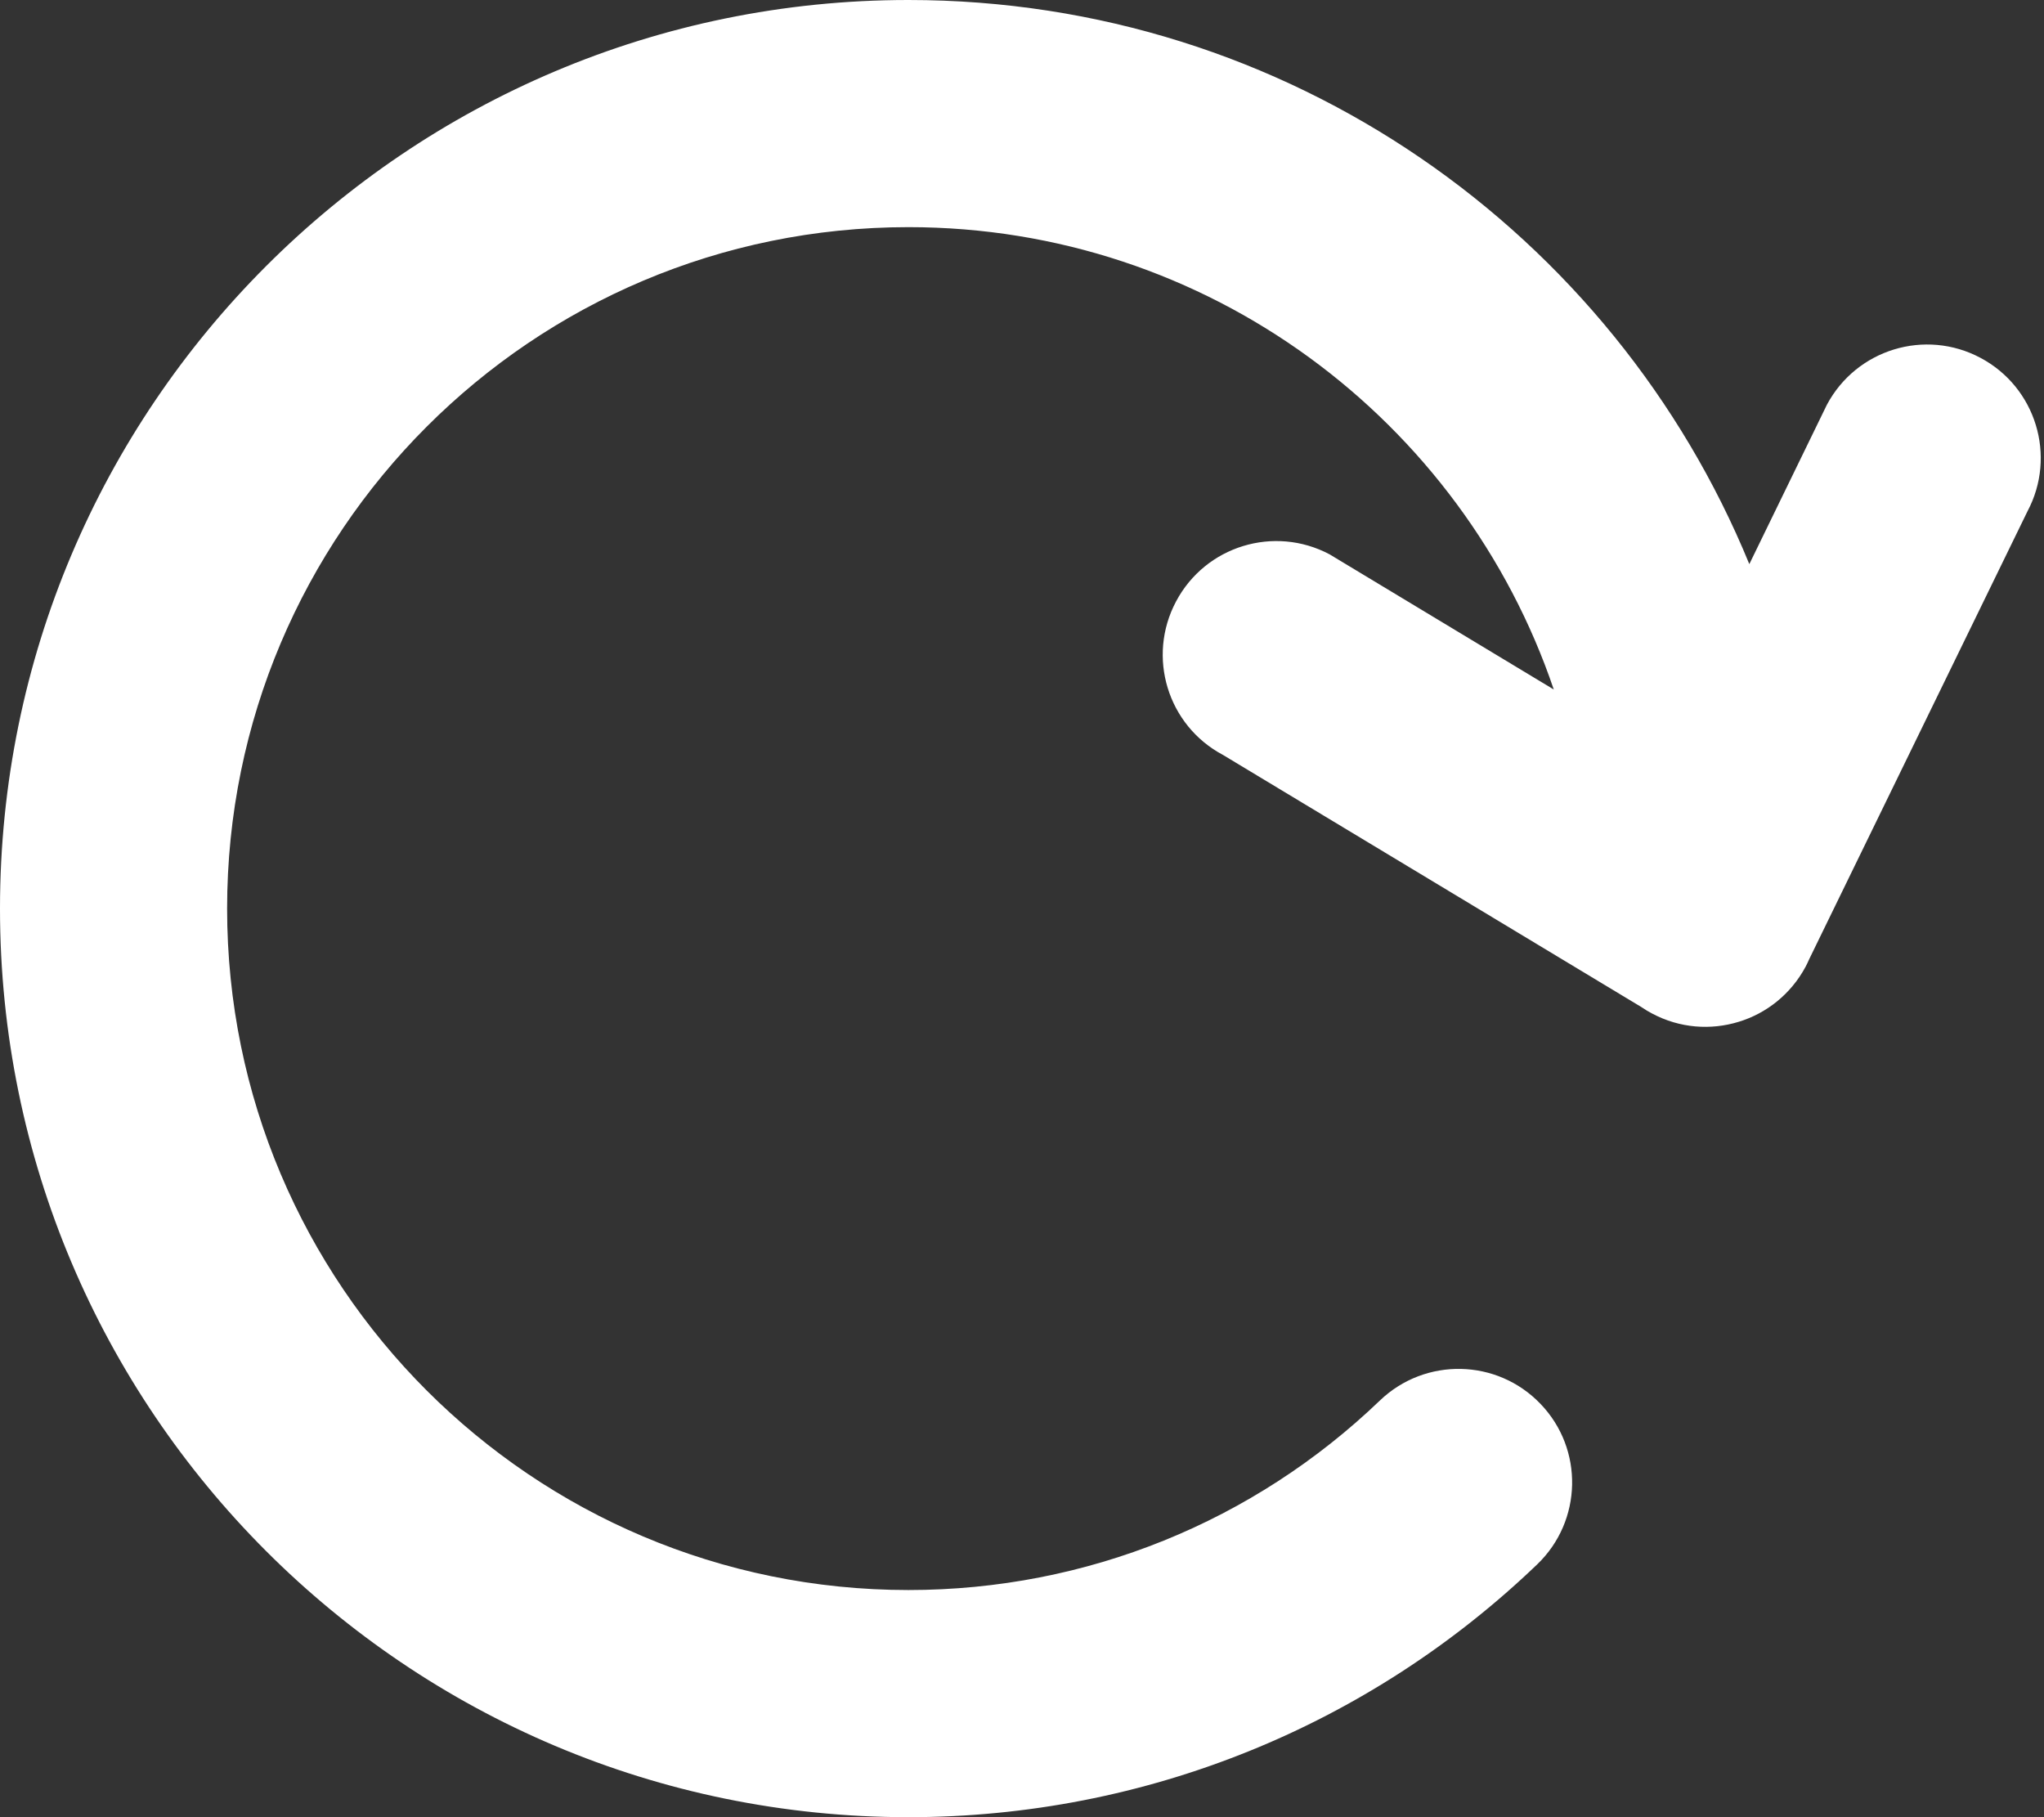 <svg width="18" height="16" viewBox="0 0 18 16" fill="none" xmlns="http://www.w3.org/2000/svg">
<rect x="0" y="0" width="18" height="16" fill="#333333" stroke="none"/>
<path d="M13.683 6.071C12.88 3.704 10.639 2 8 2C4.686 2 2 4.686 2 8C2 11.314 4.686 14 8 14C9.57 14 11.042 13.396 12.152 12.331C12.551 11.949 13.184 11.962 13.566 12.361C13.949 12.759 13.935 13.392 13.537 13.774C12.058 15.193 10.091 16 8 16C3.582 16 0 12.418 0 8C0 3.582 3.582 0 8 0C11.345 0 14.21 2.052 15.405 4.967L16.088 3.564C16.348 3.076 16.953 2.891 17.441 3.151C17.928 3.41 18.114 4.015 17.854 4.503L15.932 8.446C15.923 8.468 15.912 8.489 15.901 8.511C15.771 8.754 15.555 8.923 15.311 8.997C15.066 9.072 14.793 9.054 14.549 8.924C14.516 8.907 14.485 8.888 14.456 8.868L10.77 6.647C10.282 6.388 10.097 5.783 10.357 5.295C10.616 4.807 11.221 4.622 11.709 4.881L13.683 6.071Z" fill="white" style="fill:white;fill-opacity:1;"/>
</svg>
